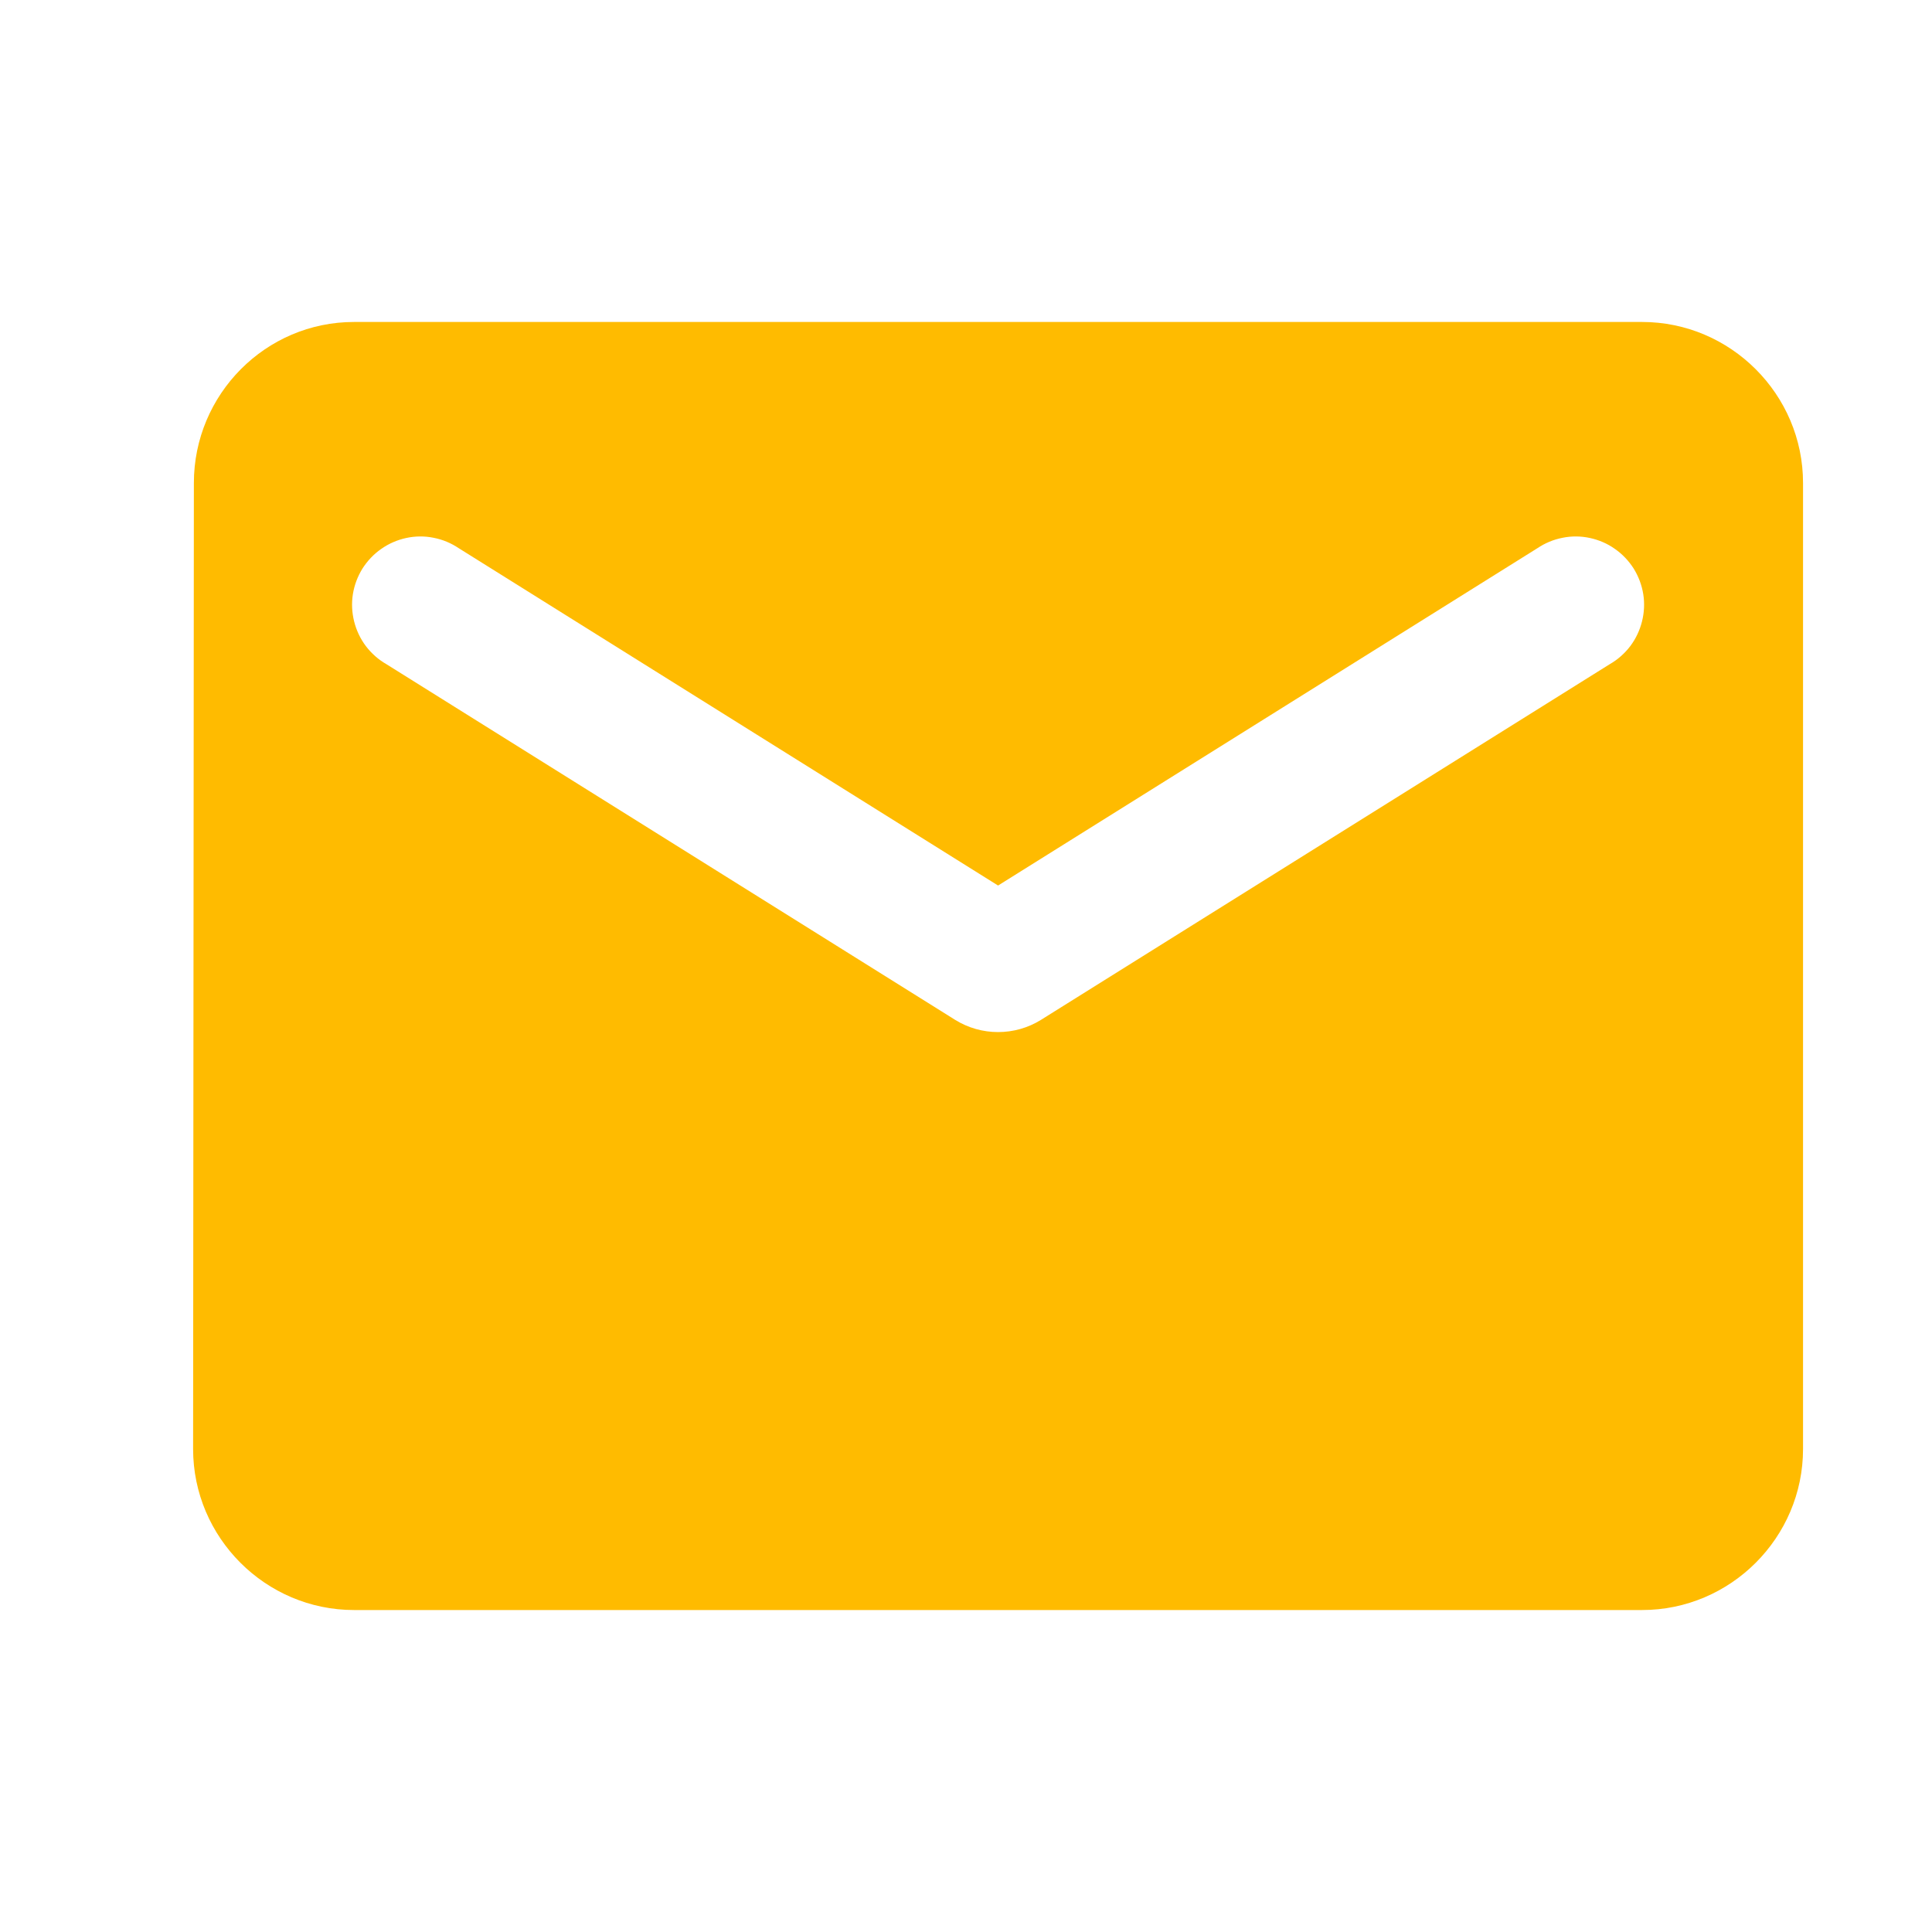 <svg width="20" height="20" viewBox="0 0 20 20" fill="none" xmlns="http://www.w3.org/2000/svg">
<path d="M16.999 3.333H3.665C2.749 3.333 2.007 4.083 2.007 5L1.999 15C1.999 15.917 2.749 16.667 3.665 16.667H16.999C17.915 16.667 18.665 15.917 18.665 15V5C18.665 4.083 17.915 3.333 16.999 3.333ZM16.665 6.875L10.774 10.559C10.641 10.641 10.488 10.684 10.332 10.684C10.176 10.684 10.023 10.641 9.89 10.559L3.999 6.875C3.917 6.828 3.845 6.764 3.787 6.688C3.73 6.612 3.689 6.525 3.666 6.433C3.643 6.341 3.638 6.245 3.653 6.151C3.668 6.057 3.702 5.967 3.752 5.886C3.803 5.806 3.869 5.736 3.947 5.682C4.025 5.627 4.113 5.589 4.206 5.569C4.299 5.549 4.395 5.548 4.488 5.567C4.582 5.585 4.67 5.622 4.749 5.675L10.332 9.167L15.915 5.675C15.994 5.622 16.082 5.585 16.176 5.567C16.269 5.548 16.365 5.549 16.458 5.569C16.551 5.589 16.64 5.627 16.717 5.682C16.795 5.736 16.861 5.806 16.912 5.886C16.962 5.967 16.996 6.057 17.011 6.151C17.026 6.245 17.021 6.341 16.998 6.433C16.975 6.525 16.934 6.612 16.877 6.688C16.819 6.764 16.747 6.828 16.665 6.875Z" fill="#FFBB00"/>
</svg>
